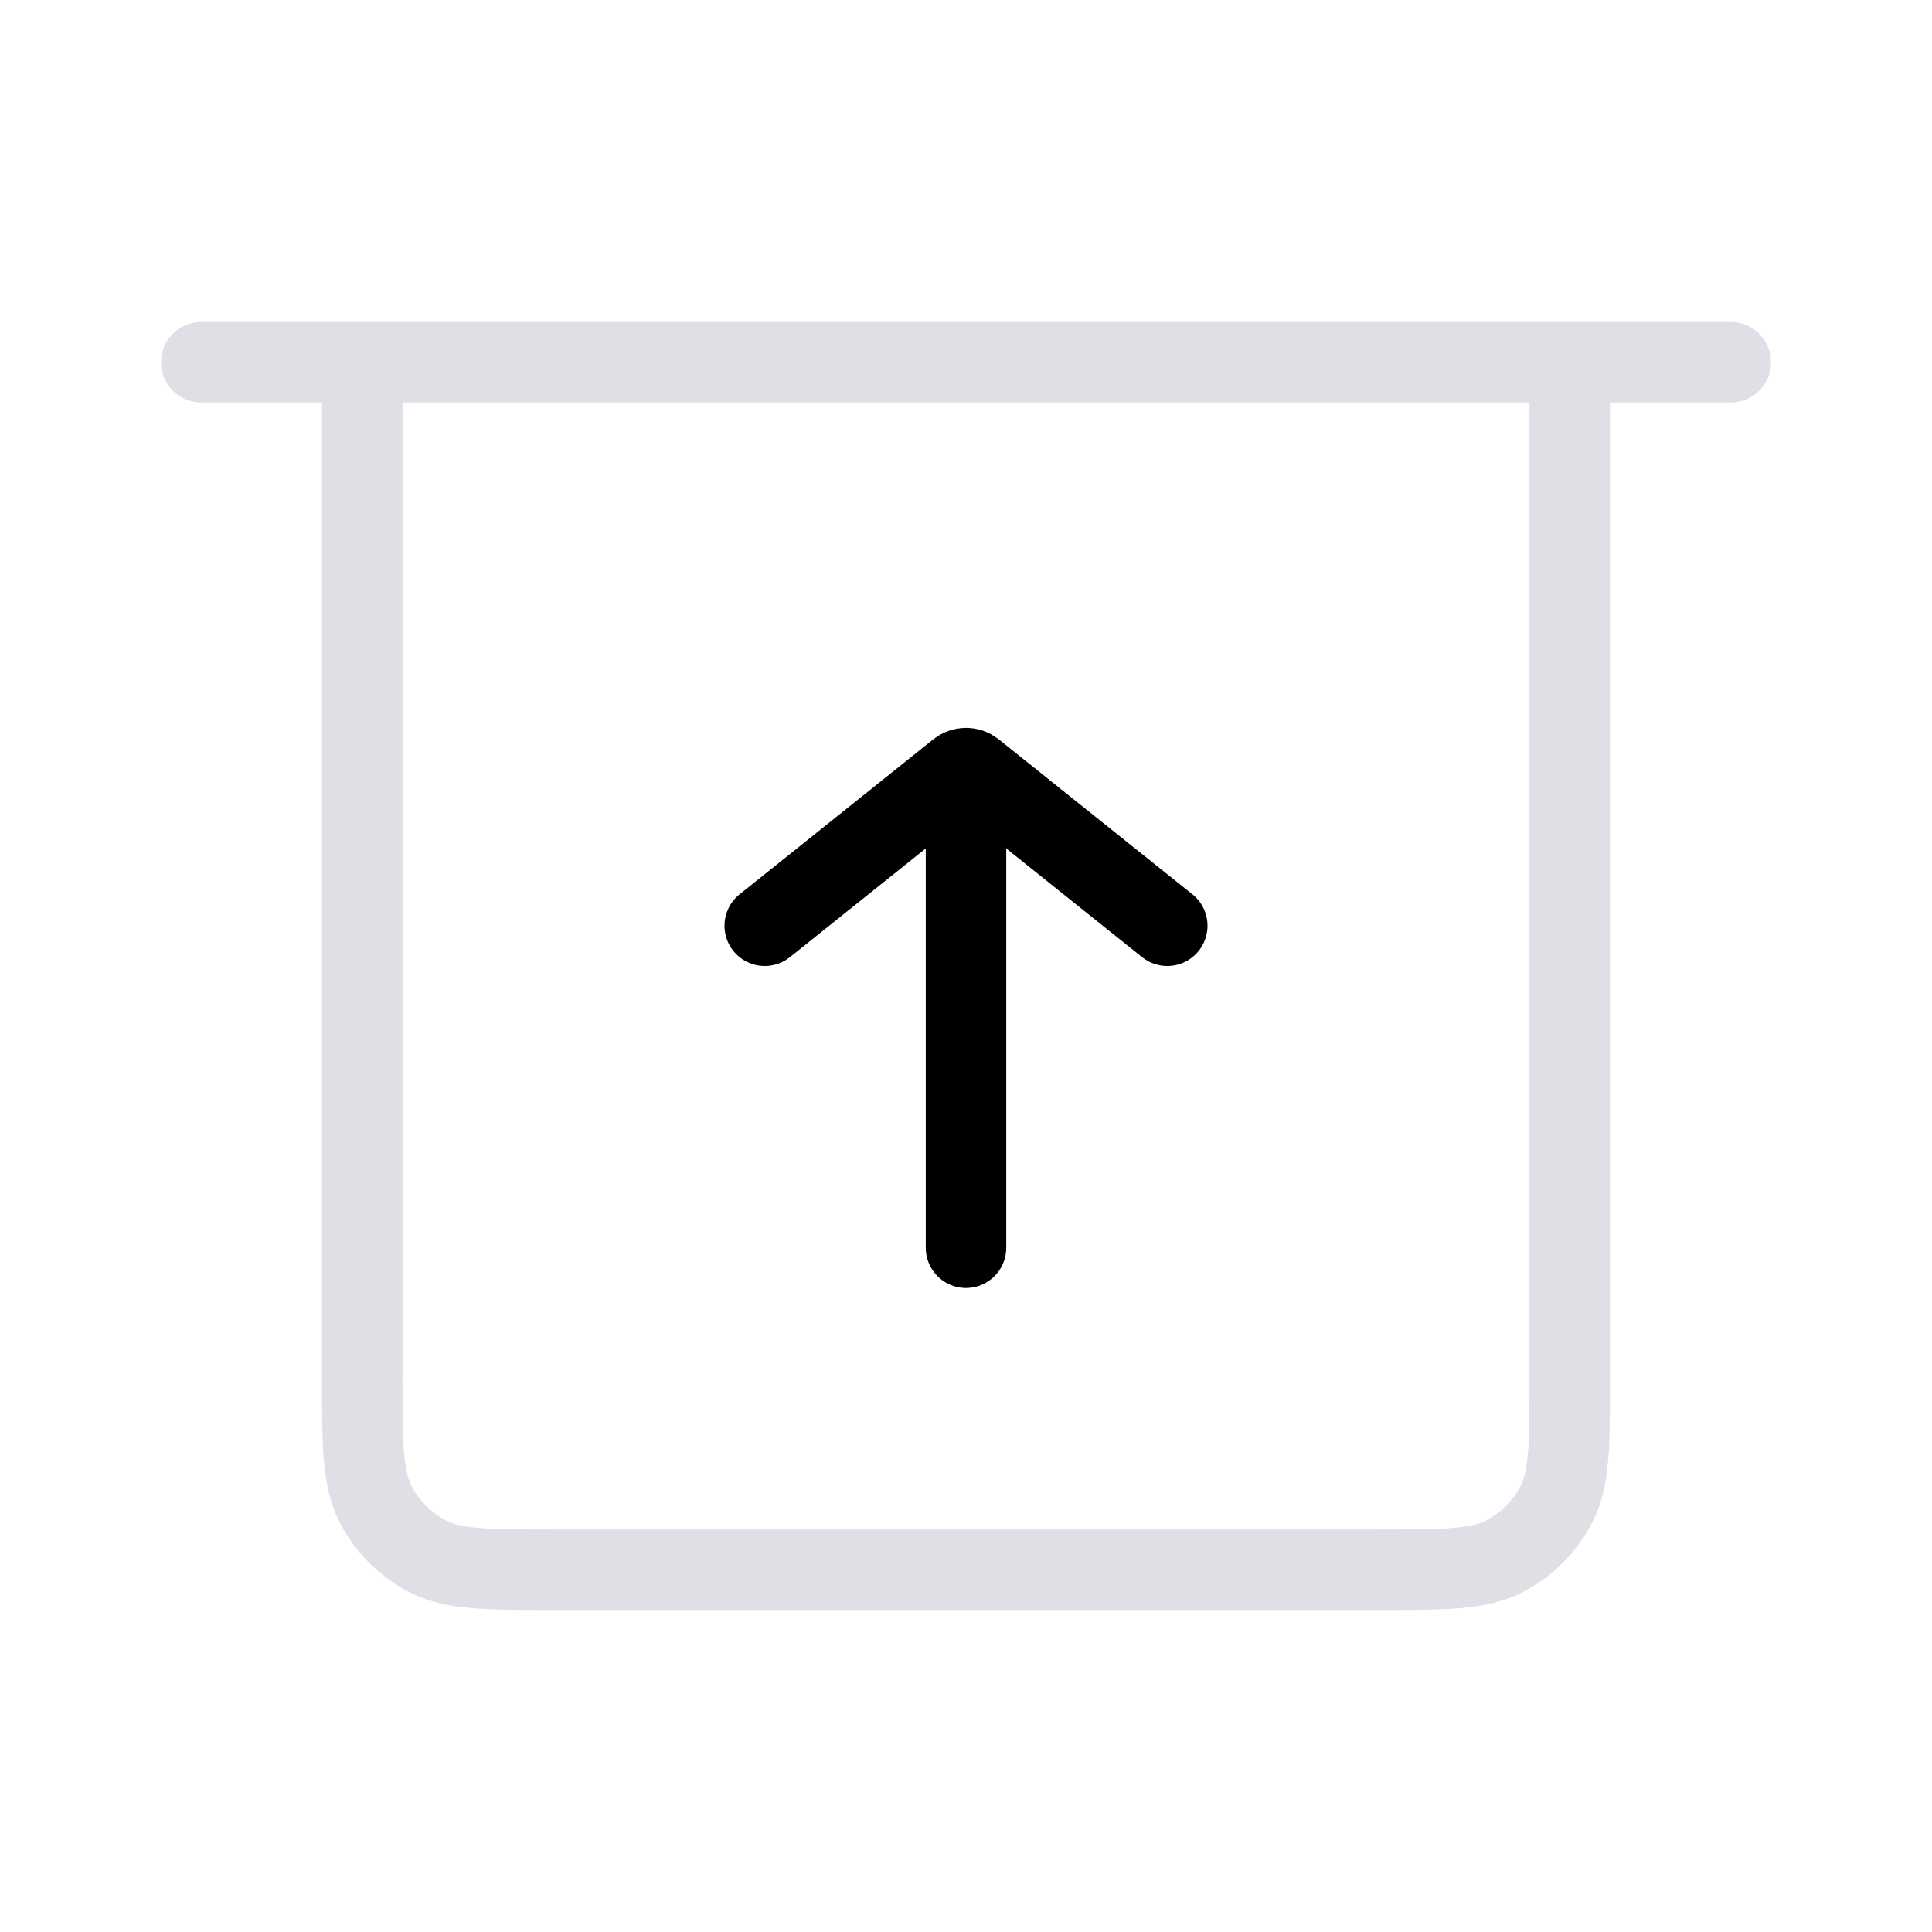 <svg width="24" height="24" viewBox="0 0 24 24" fill="none" xmlns="http://www.w3.org/2000/svg">
<path d="M2.5 4C2.224 4 2 4.224 2 4.5C2 4.776 2.224 5 2.5 5V4ZM21.5 5C21.776 5 22 4.776 22 4.5C22 4.224 21.776 4 21.5 4V5ZM4.5 4.5V4H4V4.5H4.5ZM19.5 4.5H20V4H19.5V4.5ZM5.319 19.337L5.092 19.782L5.319 19.337ZM4.663 18.681L4.218 18.908L4.663 18.681ZM19.337 18.681L19.782 18.908L19.337 18.681ZM18.681 19.337L18.908 19.782L18.681 19.337ZM2.5 5H21.5V4H2.5V5ZM4.5 5H19.5V4H4.5V5ZM19 4.5V17.1H20V4.5H19ZM17.1 19H6.9V20H17.1V19ZM5 17.1V4.5H4V17.1H5ZM6.9 19C6.472 19 6.181 19 5.956 18.981C5.736 18.963 5.624 18.931 5.546 18.891L5.092 19.782C5.335 19.906 5.593 19.955 5.874 19.978C6.149 20 6.488 20 6.9 20V19ZM4 17.1C4 17.512 4 17.851 4.022 18.126C4.045 18.407 4.094 18.665 4.218 18.908L5.109 18.454C5.069 18.376 5.037 18.264 5.019 18.044C5 17.819 5 17.528 5 17.1H4ZM5.546 18.891C5.358 18.795 5.205 18.642 5.109 18.454L4.218 18.908C4.41 19.284 4.716 19.59 5.092 19.782L5.546 18.891ZM19 17.1C19 17.528 19 17.819 18.981 18.044C18.963 18.264 18.931 18.376 18.891 18.454L19.782 18.908C19.906 18.665 19.955 18.407 19.978 18.126C20 17.851 20 17.512 20 17.1H19ZM17.1 20C17.512 20 17.851 20 18.126 19.978C18.407 19.955 18.665 19.906 18.908 19.782L18.454 18.891C18.376 18.931 18.264 18.963 18.044 18.981C17.819 19 17.528 19 17.1 19V20ZM18.891 18.454C18.795 18.642 18.642 18.795 18.454 18.891L18.908 19.782C19.284 19.59 19.59 19.284 19.782 18.908L18.891 18.454Z" fill="#7E869E" fill-opacity="0.25"/>
<path d="M12 15.5V10" stroke="currentColor" stroke-linecap="round"/>
<path d="M9.5 11.5L11.906 9.575C11.961 9.531 12.039 9.531 12.094 9.575L14.5 11.5" stroke="currentColor" stroke-linecap="round"/>
</svg>
